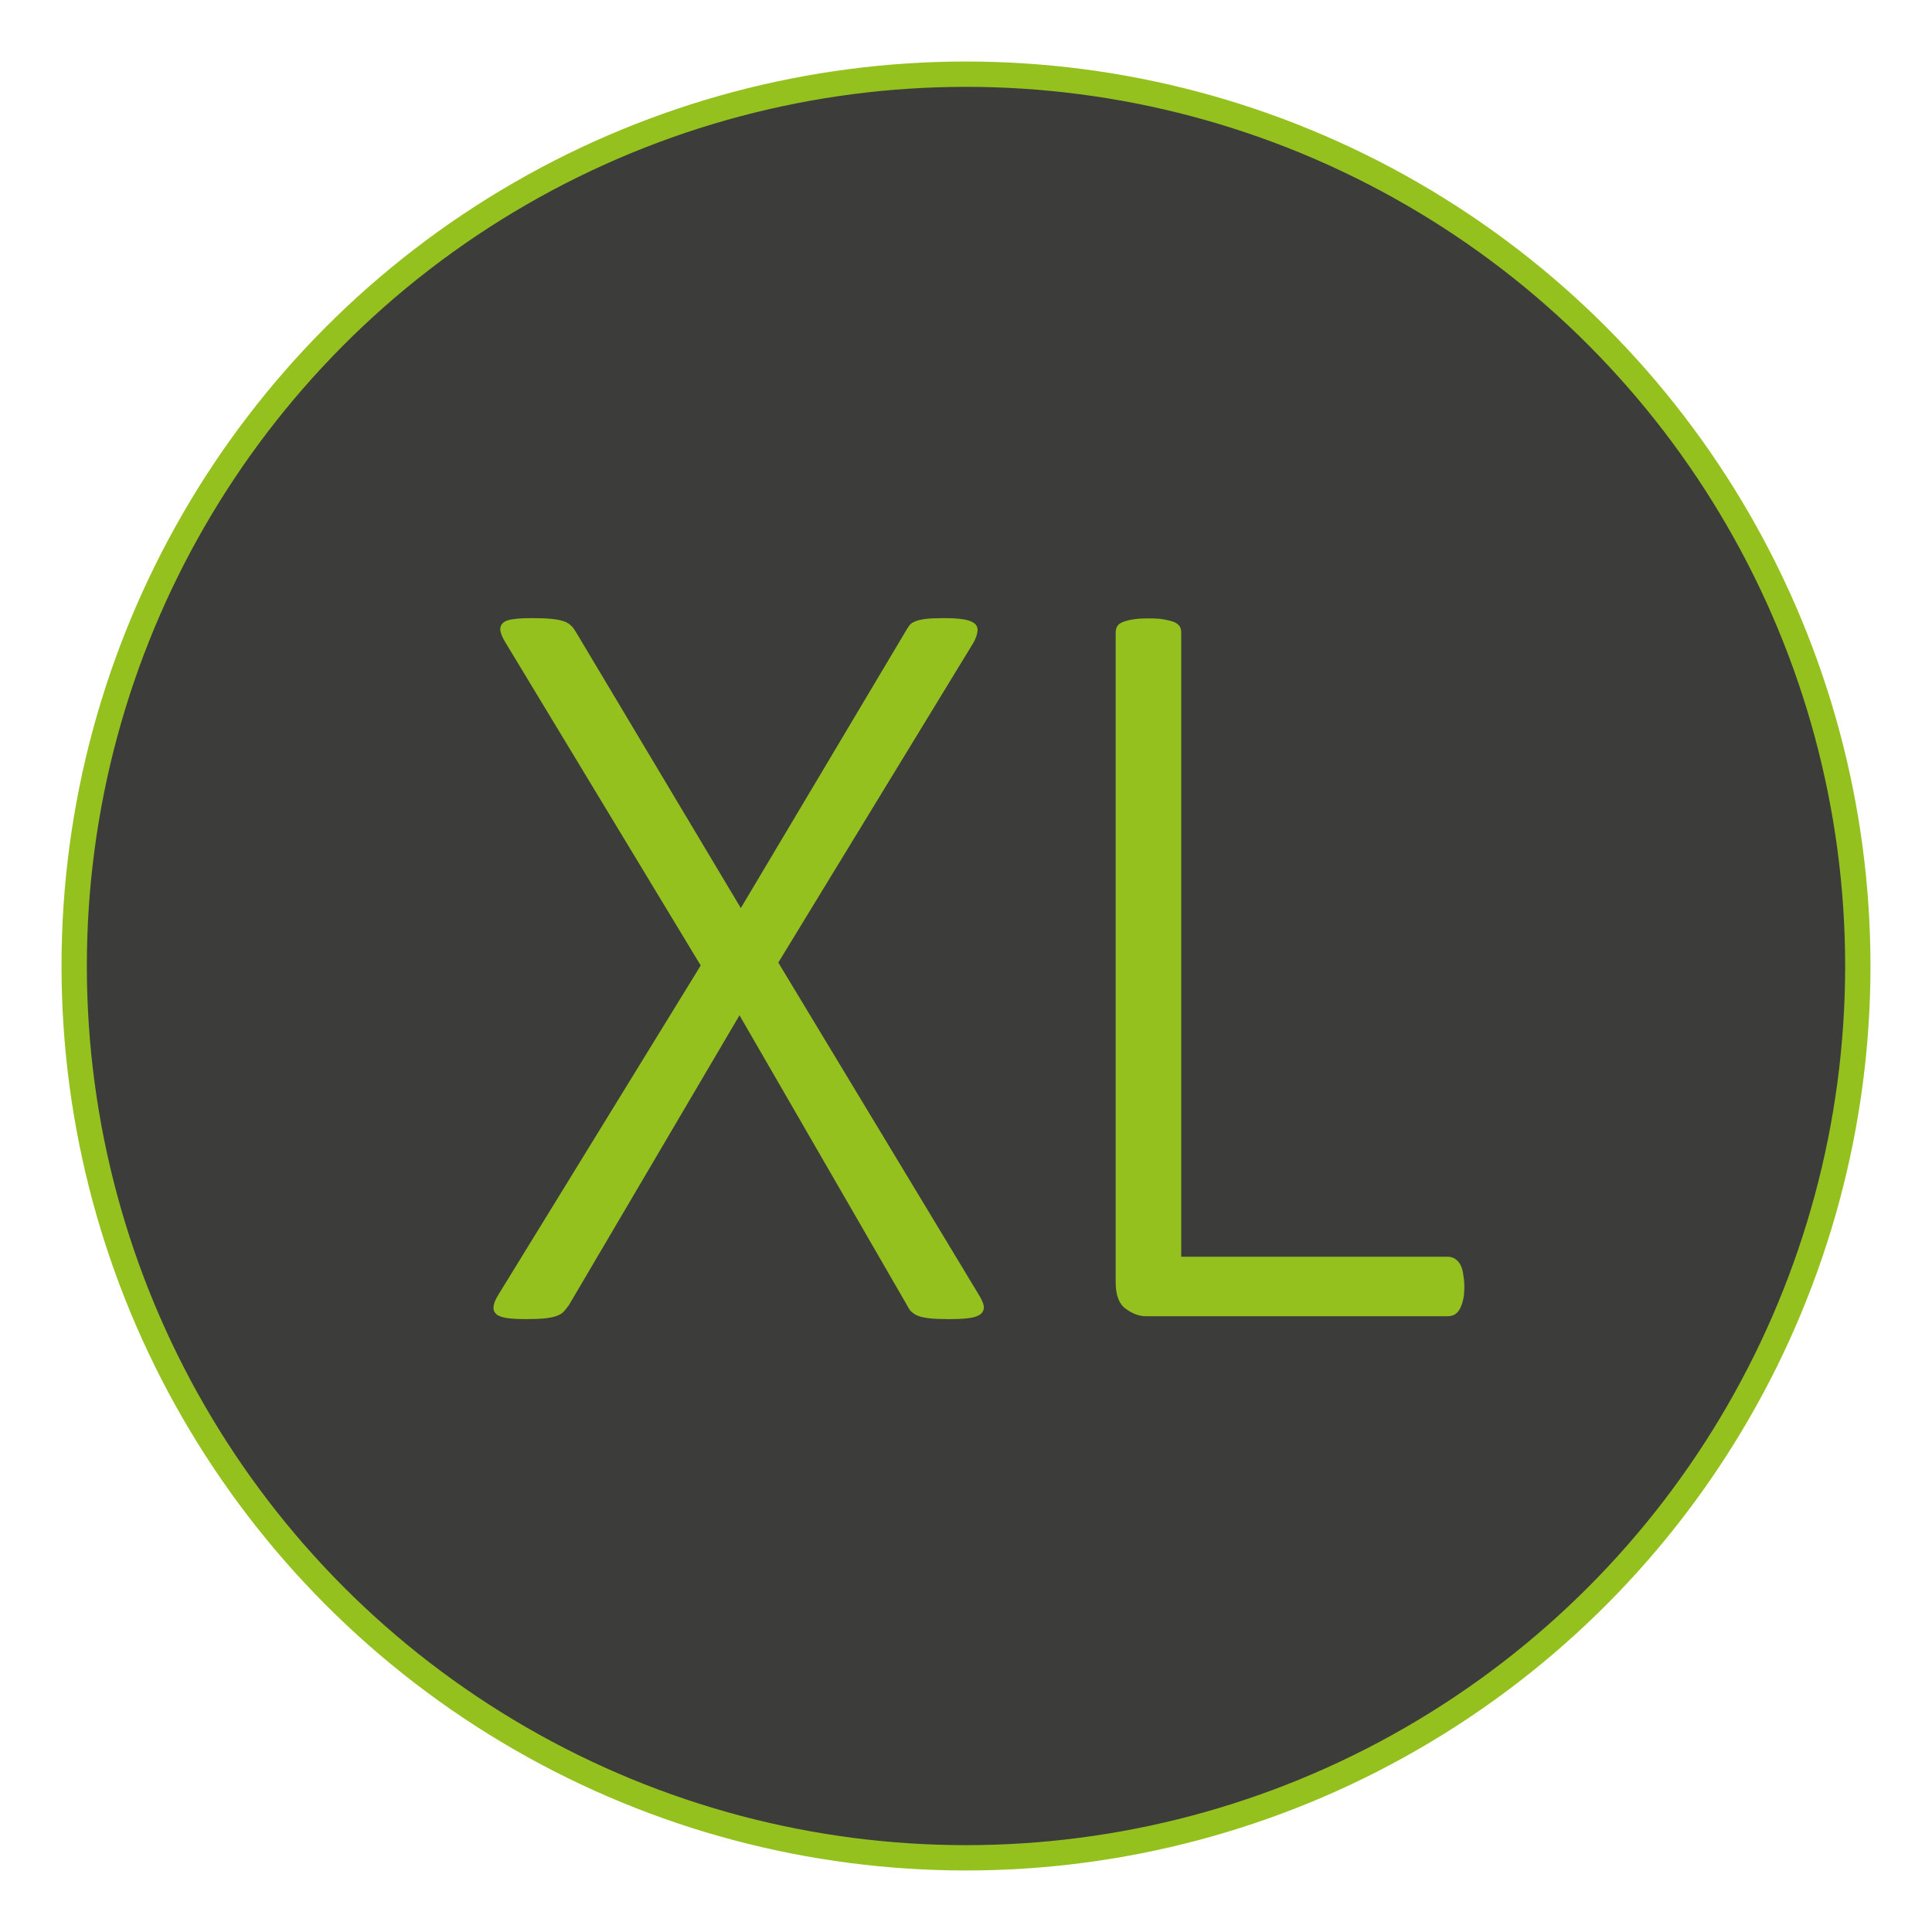 <?xml version="1.0" encoding="utf-8"?>
<!-- Generator: Adobe Illustrator 23.0.3, SVG Export Plug-In . SVG Version: 6.00 Build 0)  -->
<svg version="1.1" id="Ebene_1" xmlns="http://www.w3.org/2000/svg" xmlns:xlink="http://www.w3.org/1999/xlink" x="0px" y="0px"
	 viewBox="0 0 73.7 73.7" style="enable-background:new 0 0 73.7 73.7;" xml:space="preserve">
<style type="text/css">
	.st0{fill:#3C3C3B;stroke:#95C11F;stroke-width:0.966;stroke-miterlimit:10;}
	.st1{enable-background:new    ;}
	.st2{fill:#95C11F;}
</style>
<g>
	<circle class="st0" cx="36.85" cy="36.85" r="34.02"/>
	<g class="st1">
		<path class="st2" d="M37.32,49.36c0.12,0.19,0.19,0.35,0.21,0.47c0.01,0.12-0.03,0.22-0.12,0.3c-0.1,0.07-0.24,0.13-0.44,0.15
			c-0.2,0.03-0.45,0.04-0.77,0.04c-0.31,0-0.56-0.01-0.74-0.03c-0.18-0.02-0.32-0.05-0.43-0.09s-0.19-0.1-0.26-0.16
			s-0.12-0.15-0.17-0.25l-6.39-11.06L21.7,49.79c-0.07,0.1-0.14,0.18-0.2,0.25c-0.07,0.07-0.16,0.12-0.27,0.16
			c-0.11,0.04-0.25,0.07-0.43,0.09c-0.18,0.02-0.41,0.03-0.7,0.03c-0.31,0-0.57-0.01-0.76-0.04c-0.19-0.03-0.33-0.08-0.41-0.15
			c-0.08-0.08-0.12-0.17-0.1-0.3c0.01-0.12,0.08-0.28,0.2-0.47l7.7-12.53L19.3,24.54c-0.12-0.19-0.19-0.35-0.21-0.47
			s0.01-0.22,0.09-0.3c0.08-0.08,0.21-0.13,0.4-0.15c0.18-0.03,0.43-0.04,0.75-0.04c0.3,0,0.54,0.01,0.73,0.03
			c0.18,0.02,0.33,0.05,0.45,0.09c0.12,0.04,0.2,0.1,0.27,0.16s0.13,0.15,0.19,0.25l6.29,10.53l6.27-10.53
			c0.05-0.09,0.11-0.18,0.16-0.25s0.13-0.12,0.23-0.16c0.1-0.04,0.23-0.07,0.39-0.09c0.16-0.02,0.39-0.03,0.68-0.03
			c0.29,0,0.53,0.01,0.73,0.04s0.34,0.08,0.44,0.15c0.1,0.08,0.14,0.17,0.13,0.3c-0.01,0.12-0.06,0.28-0.17,0.47l-7.43,12.18
			L37.32,49.36z"/>
		<path class="st2" d="M55.86,49.06c0,0.19-0.01,0.35-0.04,0.49s-0.07,0.26-0.12,0.36s-0.12,0.18-0.2,0.23s-0.18,0.07-0.29,0.07
			H43.71c-0.25,0-0.5-0.09-0.76-0.28c-0.26-0.18-0.39-0.52-0.39-1.01v-24.8c0-0.08,0.02-0.16,0.06-0.23
			c0.04-0.07,0.11-0.12,0.21-0.16s0.23-0.08,0.39-0.1c0.16-0.03,0.36-0.04,0.59-0.04c0.25,0,0.45,0.01,0.6,0.04s0.28,0.06,0.38,0.1
			s0.16,0.1,0.21,0.16c0.04,0.07,0.06,0.14,0.06,0.23v23.82H55.2c0.11,0,0.21,0.02,0.29,0.07s0.15,0.12,0.2,0.2
			c0.05,0.09,0.1,0.21,0.12,0.35S55.86,48.87,55.86,49.06z"/>
	</g>
</g>
</svg>
